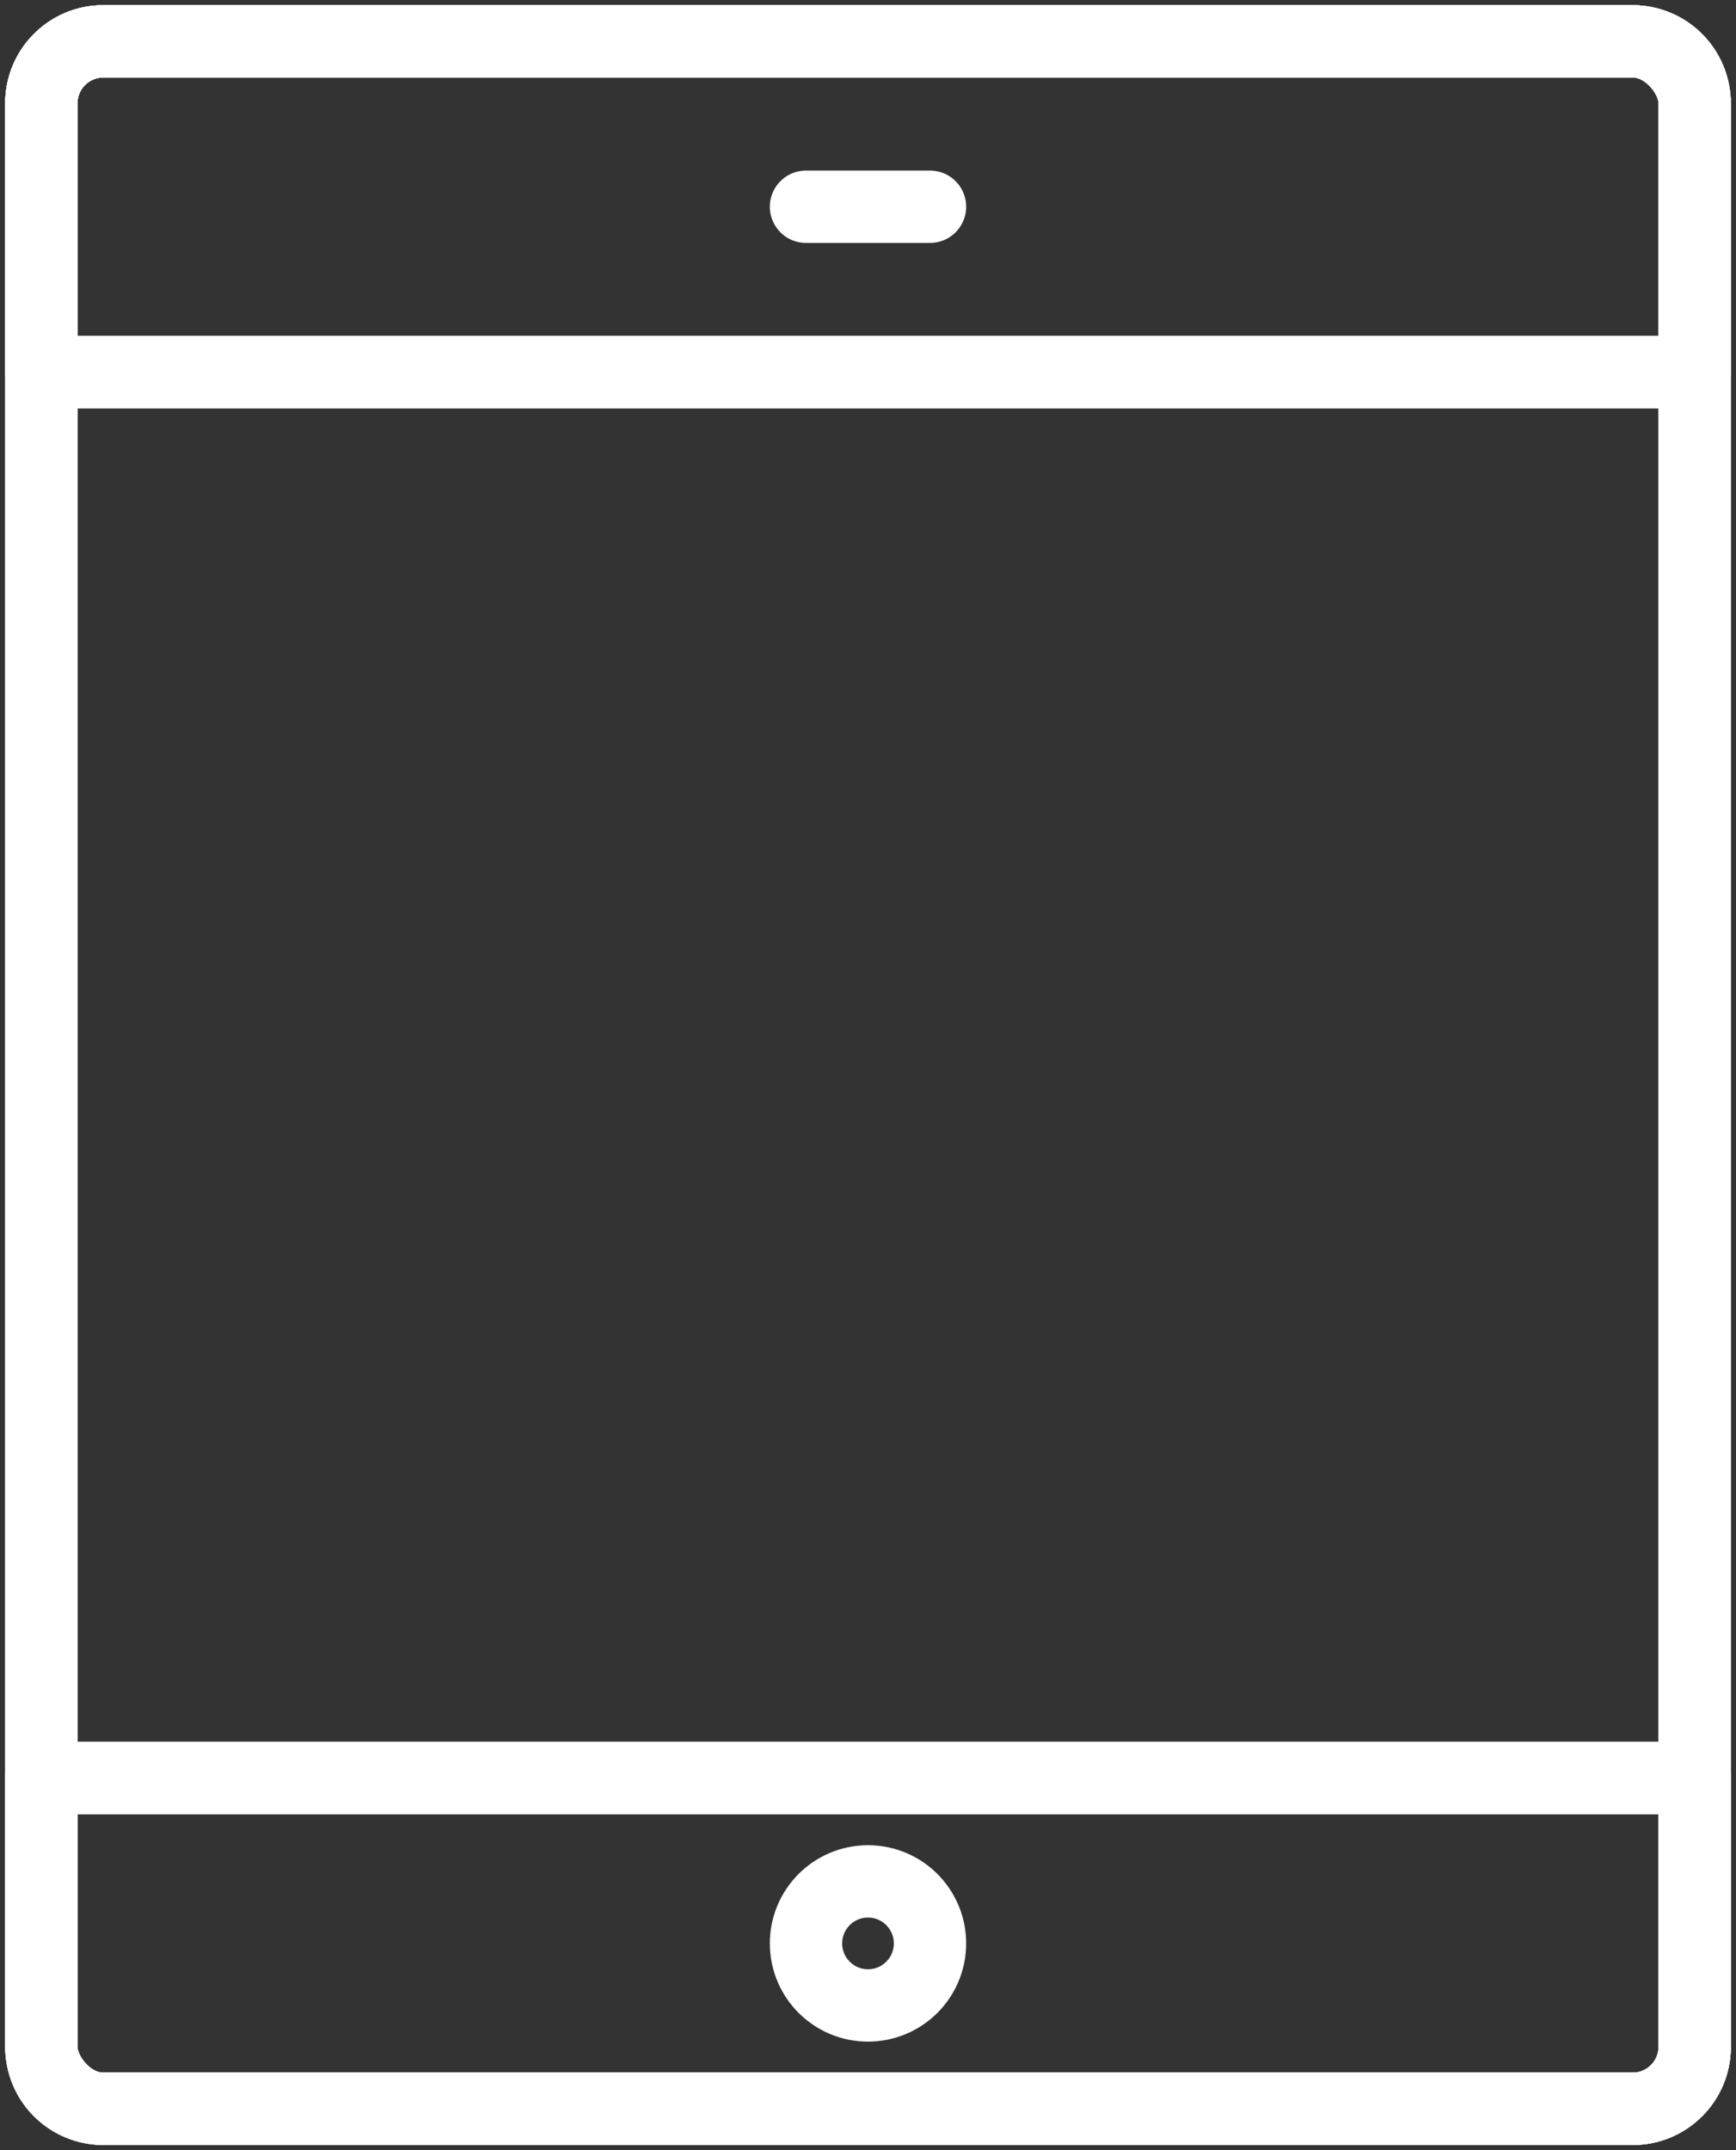 <?xml version="1.0" encoding="UTF-8"?>
<svg width="84px" height="104px" viewBox="0 0 84 104" version="1.1" xmlns="http://www.w3.org/2000/svg" xmlns:xlink="http://www.w3.org/1999/xlink">
    <rect x="0" y="0" width="84" height="104" fill="#333333" stroke="none"/>
    <!-- Generator: Sketch 46.2 (44496) - http://www.bohemiancoding.com/sketch -->
    <title>devices-17</title>
    <desc>Created with Sketch.</desc>
    <defs></defs>
    <g id="ALL" stroke="none" stroke-width="1" fill="none" fill-rule="evenodd" stroke-linecap="round" stroke-linejoin="round">
        <g id="Secondary" transform="translate(-9278, -3515)" stroke="#FFFFFF" stroke-width="3.5">
            <g id="devices-17" transform="translate(9280, 3517)">
                <rect id="Layer-1" x="0" y="0" width="80" height="100" rx="3"></rect>
                <path d="M80,84 L80,97.007 C80,98.66 78.662,100 77.01,100 L2.99,100 C1.339,100 0,98.662 0,97.007 L0,84 L80,84 L80,84 Z" id="Layer-2"></path>
                <path d="M80,16 L80,2.998 C80,1.343 78.661,0 77.01,0 L2.99,0 C1.338,0 0,1.342 0,2.998 L0,16 L80,16 L80,16 Z" id="Layer-3"></path>
                <rect id="Layer-4" x="0" y="0" width="80" height="100" rx="3"></rect>
                <path d="M80,84 L80,97.007 C80,98.66 78.662,100 77.01,100 L2.99,100 C1.339,100 0,98.662 0,97.007 L0,84 L80,84 L80,84 Z" id="Layer-5"></path>
                <path d="M80,16 L80,2.998 C80,1.343 78.661,0 77.01,0 L2.99,0 C1.338,0 0,1.342 0,2.998 L0,16 L80,16 L80,16 Z" id="Layer-6"></path>
                <path d="M40,95 C41.657,95 43,93.657 43,92 C43,90.343 41.657,89 40,89 C38.343,89 37,90.343 37,92 C37,93.657 38.343,95 40,95 Z" id="Layer-7"></path>
                <path d="M37,8 L43,8" id="Layer-8"></path>
            </g>
        </g>
    </g>
</svg>